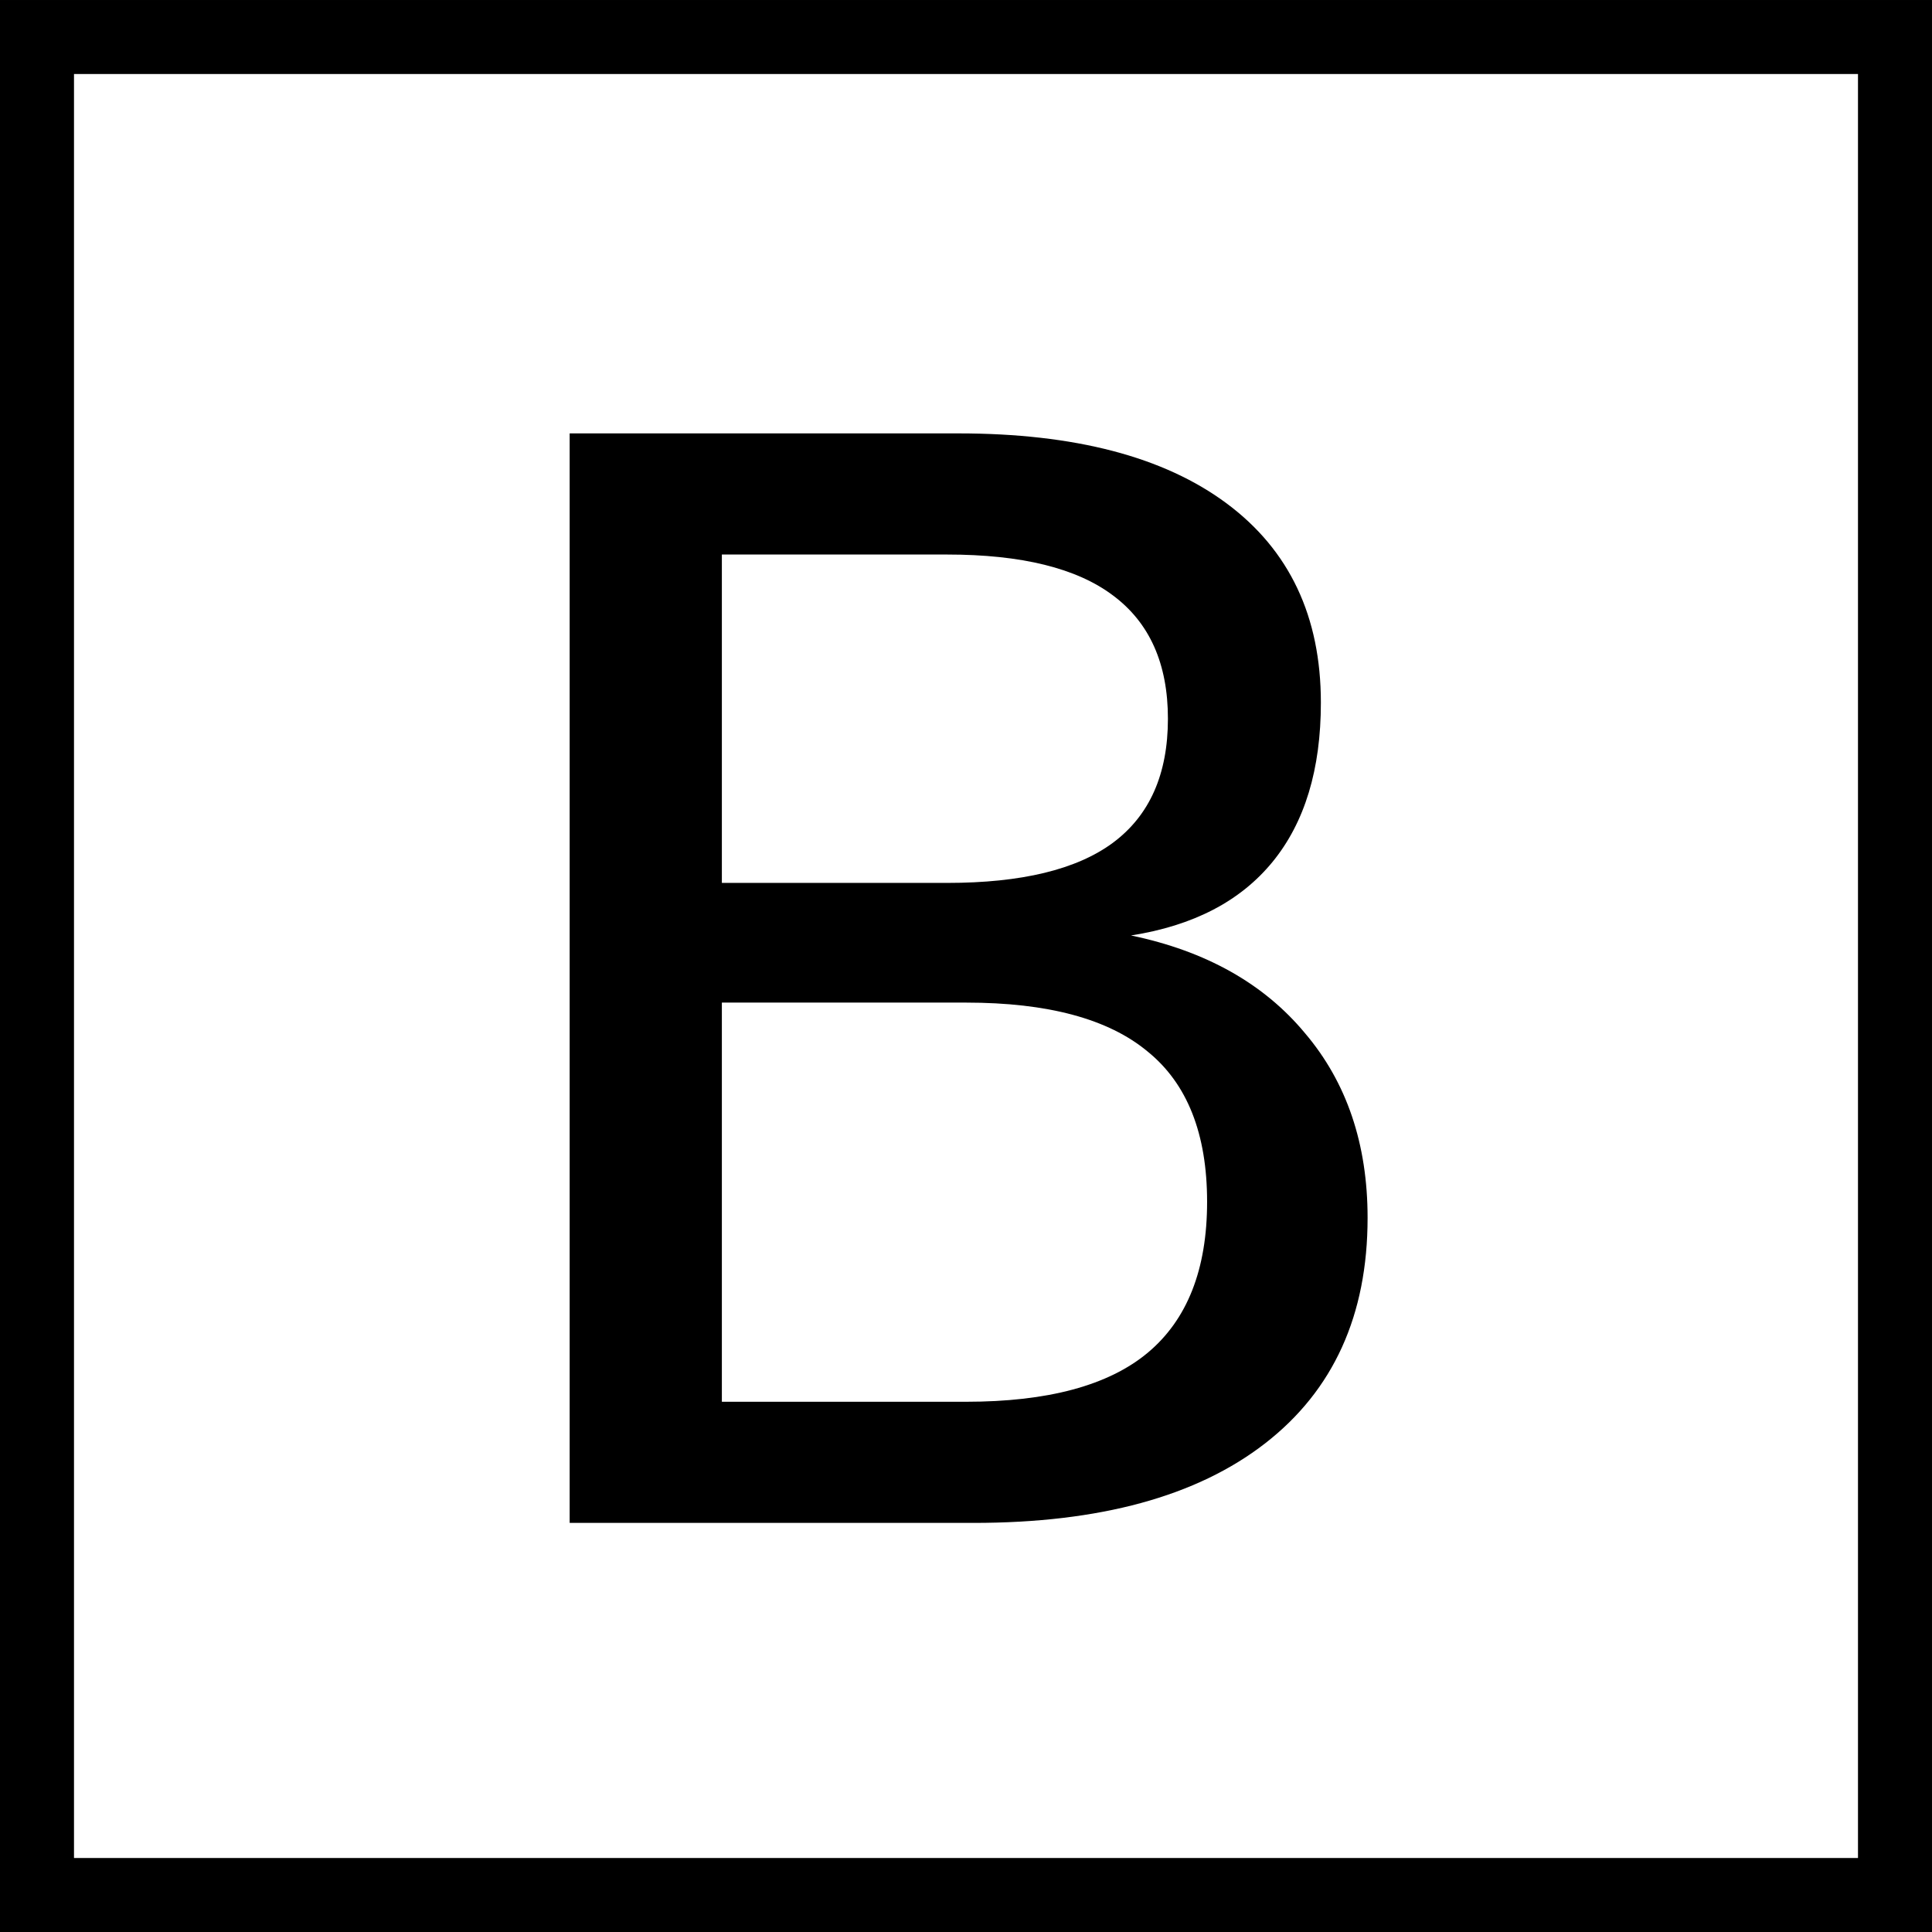 <?xml version="1.0" encoding="UTF-8" standalone="no"?>
<!-- Created with Inkscape (http://www.inkscape.org/) -->

<svg
   xmlns:dc="http://purl.org/dc/elements/1.1/"
   xmlns:cc="http://creativecommons.org/ns#"
   xmlns:rdf="http://www.w3.org/1999/02/22-rdf-syntax-ns#"
   xmlns:svg="http://www.w3.org/2000/svg"
   xmlns="http://www.w3.org/2000/svg"
   xmlns:sodipodi="http://sodipodi.sourceforge.net/DTD/sodipodi-0.dtd"
   xmlns:inkscape="http://www.inkscape.org/namespaces/inkscape"
   width="512"
   height="512"
   viewBox="0 0 135.467 135.467"
   version="1.1"
   id="svg4630"
   inkscape:version="0.92.2 5c3e80d, 2017-08-06"
   sodipodi:docname="logo.svg"
   inkscape:export-filename="/Users/bobderrico/repos/bingo-cards/public/favicon.ico.png"
   inkscape:export-xdpi="12"
   inkscape:export-ydpi="12">
  <rect x="0" y="0" width="135.467" height="135.467" fill="#808080" stroke="none"/>
  <defs
     id="defs4624" />
  <sodipodi:namedview
     id="base"
     pagecolor="#ffffff"
     bordercolor="#666666"
     borderopacity="1.0"
     inkscape:pageopacity="0.0"
     inkscape:pageshadow="2"
     inkscape:zoom="0.35"
     inkscape:cx="-128.57143"
     inkscape:cy="560"
     inkscape:document-units="mm"
     inkscape:current-layer="layer1"
     showgrid="false"
     units="px"
     inkscape:snap-text-baseline="false"
     inkscape:window-width="1680"
     inkscape:window-height="1005"
     inkscape:window-x="0"
     inkscape:window-y="1"
     inkscape:window-maximized="1" />
  <g
     inkscape:label="Layer 1"
     inkscape:groupmode="layer"
     id="layer1"
     transform="translate(0,-161.533)">
    <rect
       id="rect4632"
       width="130.278"
       height="130.278"
       x="2.594"
       y="164.128"
       style="fill:#ffffff;stroke:#000000;stroke-width:5.189;stroke-miterlimit:4;stroke-dasharray:none;stroke-opacity:1;fill-opacity:1" />
    <g
       aria-label="B"
       transform="scale(1.016,0.984)"
       style="font-style:normal;font-variant:normal;font-weight:normal;font-stretch:normal;font-size:106.495px;line-height:1.25;font-family:sans-serif;-inkscape-font-specification:'sans-serif, Normal';font-variant-ligatures:normal;font-variant-caps:normal;font-variant-numeric:normal;font-feature-settings:normal;text-align:start;letter-spacing:0px;word-spacing:0px;writing-mode:lr-tb;text-anchor:start;fill:#000000;fill-opacity:1;stroke:none;stroke-width:0.399"
       id="text5441">
      <path
         d="m 49.818,235.602 v 28.444 h 16.848 q 8.476,0 12.532,-3.484 4.108,-3.536 4.108,-10.764 0,-7.28 -4.108,-10.712 -4.056,-3.484 -12.532,-3.484 z m 0,-31.928 v 23.4 h 15.548 q 7.696,0 11.44,-2.86 3.796,-2.912 3.796,-8.84 0,-5.876 -3.796,-8.788 -3.744,-2.912 -11.44,-2.912 z M 39.314,195.042 H 66.146 q 12.012,0 18.512,4.992 6.5,4.992 6.5,14.196 0,7.124 -3.328,11.336 -3.328,4.212 -9.776,5.252 7.748,1.664 12.012,6.968 4.316,5.252 4.316,13.156 0,10.4 -7.072,16.068 -7.072,5.668 -20.124,5.668 H 39.314 Z"
         style="font-style:normal;font-variant:normal;font-weight:normal;font-stretch:normal;font-size:106.495px;font-family:sans-serif;-inkscape-font-specification:'sans-serif, Normal';font-variant-ligatures:normal;font-variant-caps:normal;font-variant-numeric:normal;font-feature-settings:normal;text-align:start;writing-mode:lr-tb;text-anchor:start;stroke-width:0.399"
         id="path5462" />
    </g>
  </g>
</svg>
